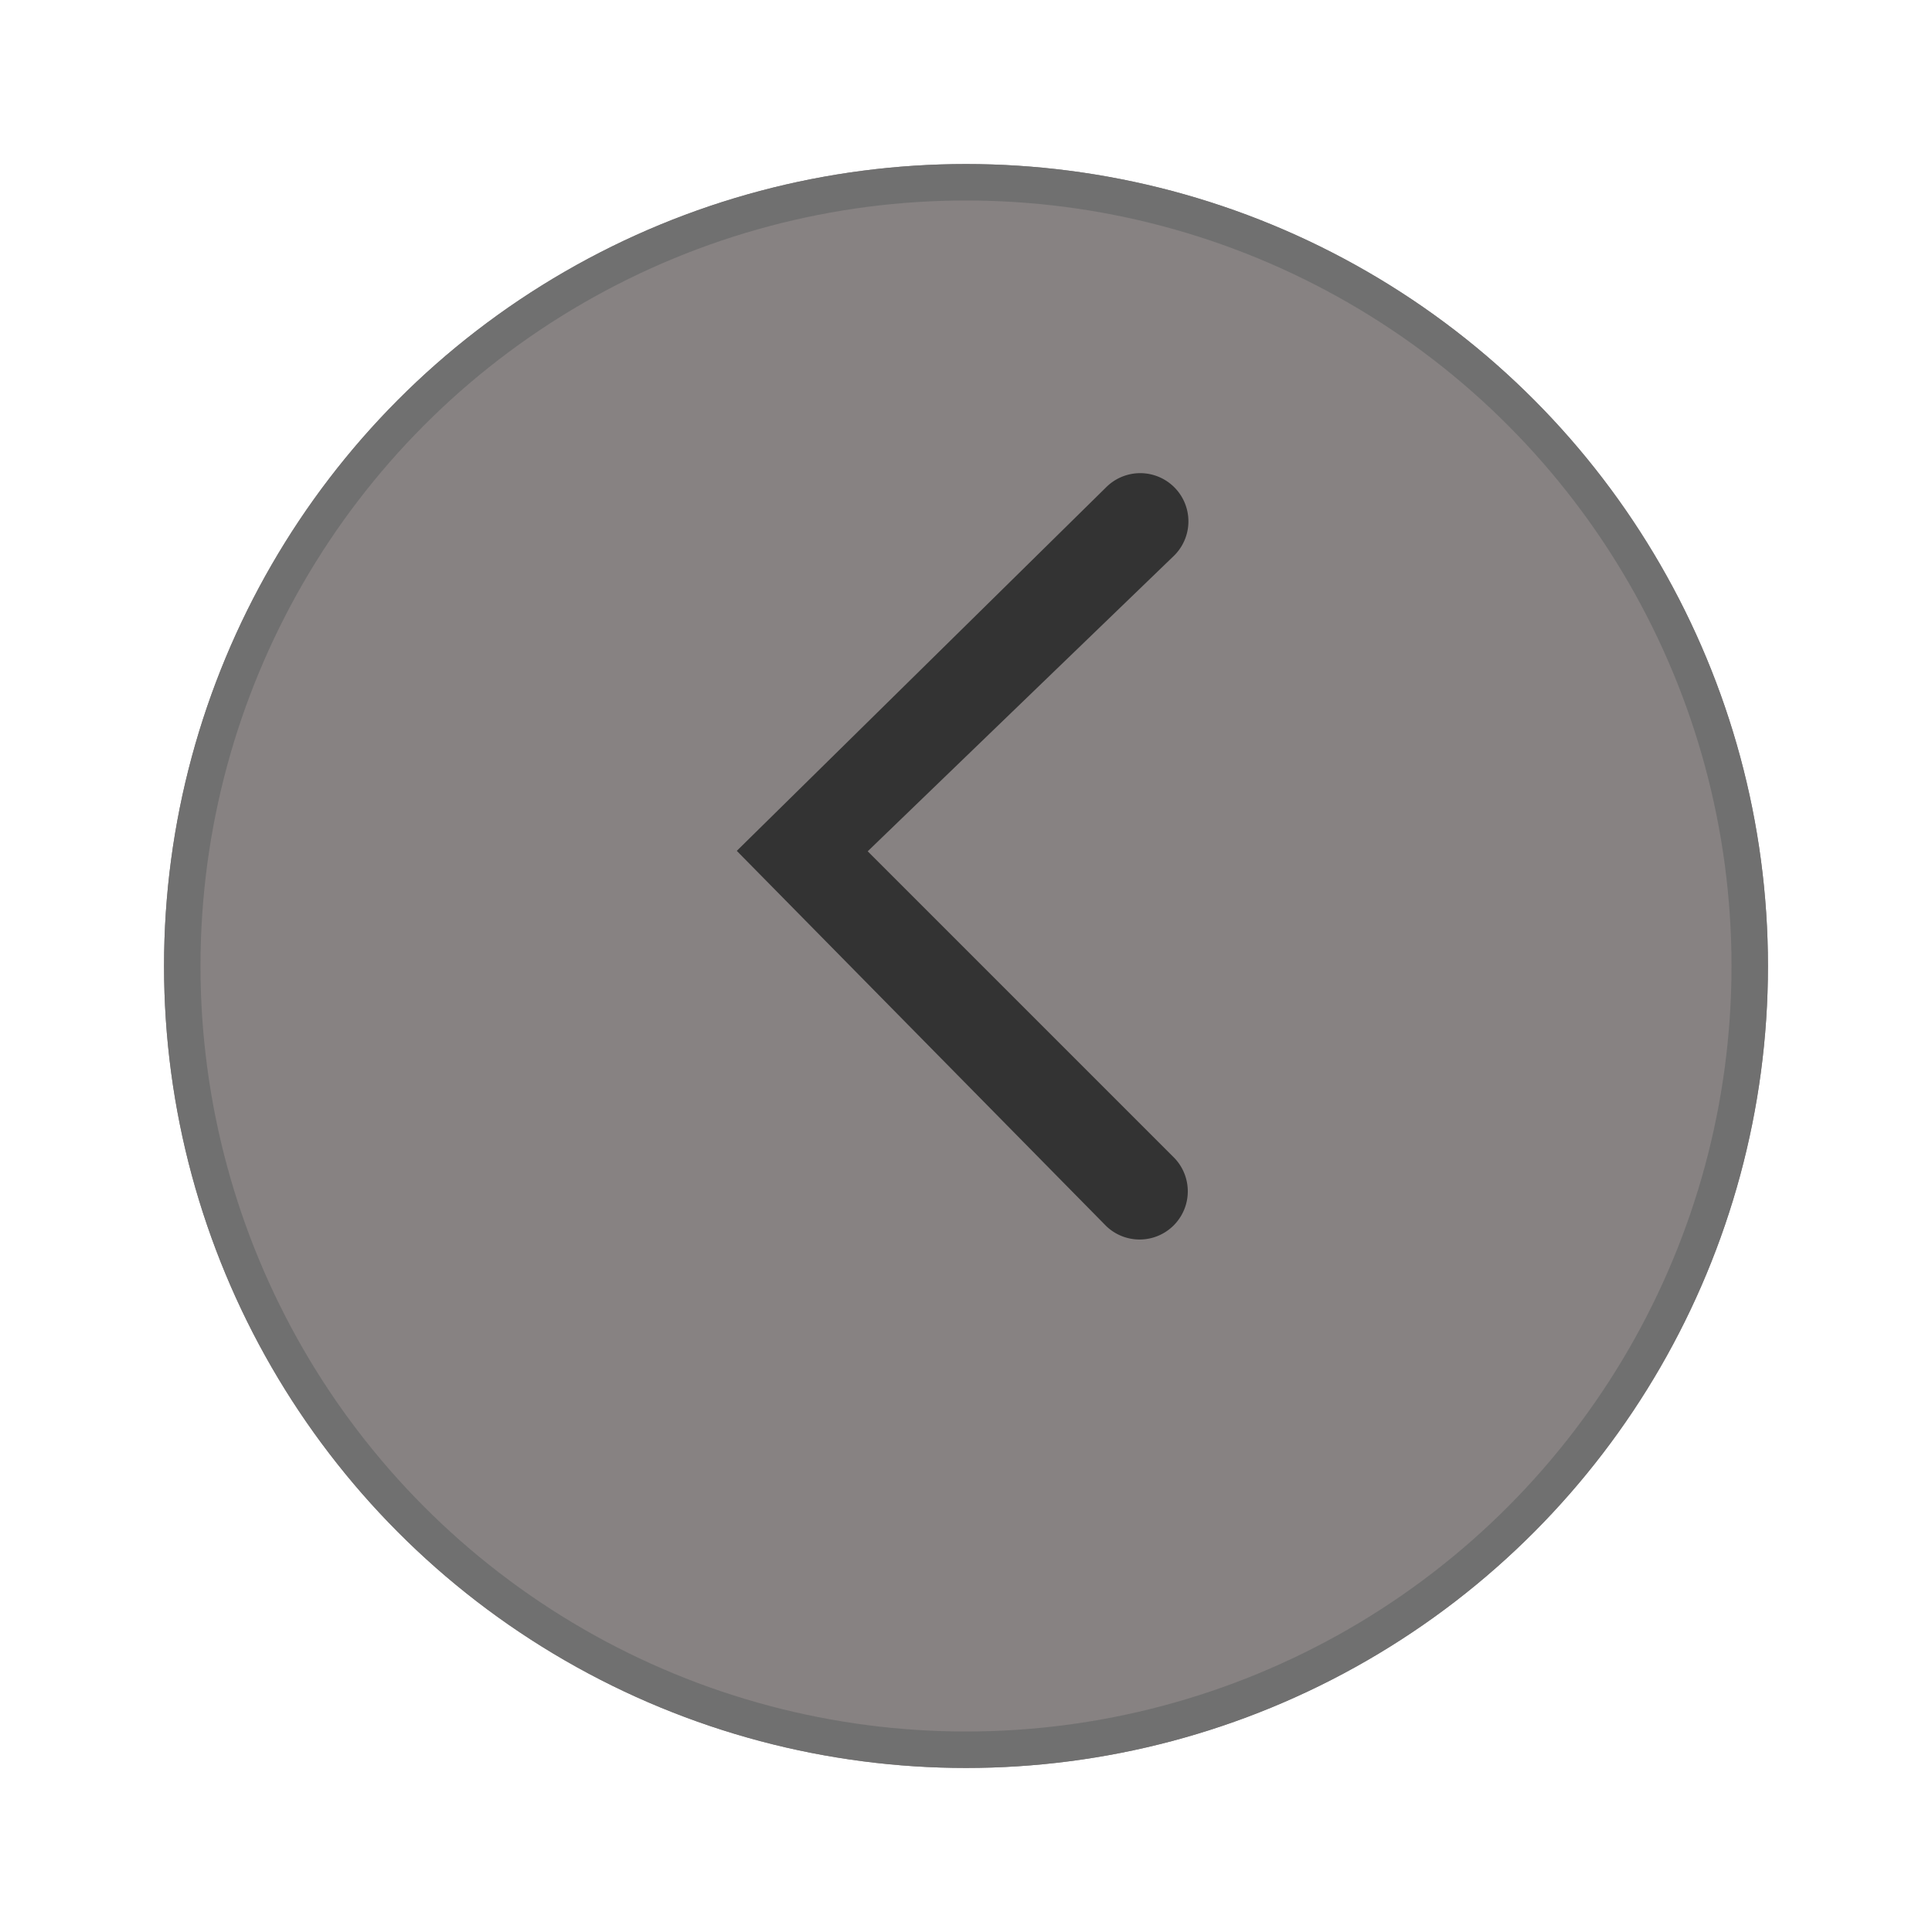 <svg xmlns="http://www.w3.org/2000/svg" xmlns:xlink="http://www.w3.org/1999/xlink" width="53" height="53" viewBox="0 0 53 53">
    <defs>
        <filter id="Ellipse_7" x="0" y="0" width="53" height="53" filterUnits="userSpaceOnUse">
            <feOffset dy="3" input="SourceAlpha"/>
            <feGaussianBlur stdDeviation="1.5" result="blur"/>
            <feFlood flood-opacity="0.161"/>
            <feComposite operator="in" in2="blur"/>
            <feComposite in="SourceGraphic"/>
        </filter>
    </defs>
    <g id="Group_1726" data-name="Group 1726" transform="translate(-23.5 -169.5)">
        <g transform="matrix(1, 0, 0, 1, 23.5, 169.5)" filter="url(#Ellipse_7)">
            <g id="Ellipse_7-2" data-name="Ellipse 7" transform="translate(4.5 1.5)" fill="#878282" stroke="#707070" stroke-width="1">
                <circle cx="22" cy="22" r="22" stroke="none"/>
                <circle cx="22" cy="22" r="21.5" fill="none"/>
            </g>
        </g>
        <path id="Icon" d="M9.779,19.779a.822.822,0,0,0,1.162-1.162L2.171,9.847l8.771-8.464A.822.822,0,0,0,9.779.221L0,9.847Z" transform="translate(44.419 183)" fill="#333" stroke="#333" stroke-miterlimit="10" stroke-width="1"/>
    </g>
</svg>

